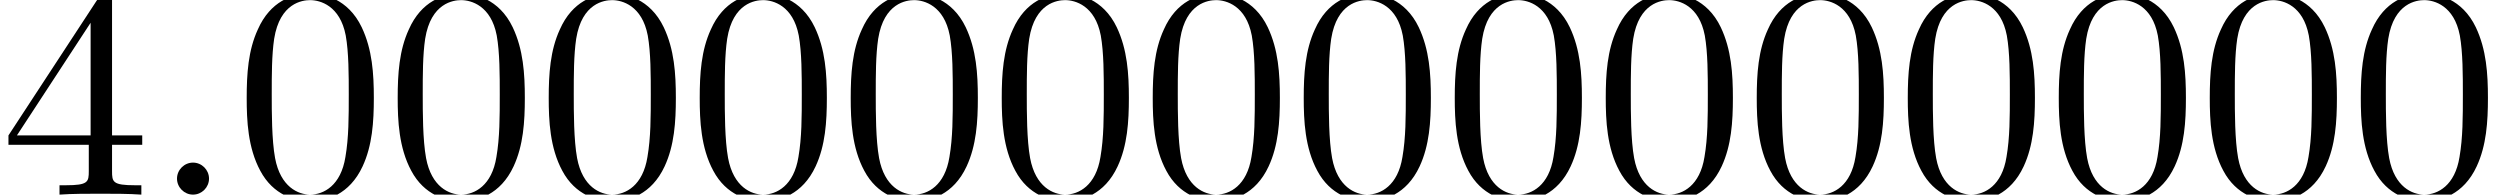 <?xml version='1.0' encoding='UTF-8'?>
<!-- This file was generated by dvisvgm 2.13.3 -->
<svg version='1.1' xmlns='http://www.w3.org/2000/svg' xmlns:xlink='http://www.w3.org/1999/xlink' width='82.469pt' height='6.42pt' viewBox='130.621 -6.42 82.469 6.42'>
<defs>
<path id='g0-46' d='M1.913-.528C1.913-.817 1.674-1.056 1.385-1.056S.857-.817 .857-.528S1.096 0 1.385 0S1.913-.239 1.913-.528Z'/>
<path id='g0-48' d='M4.583-3.188C4.583-3.985 4.533-4.782 4.184-5.519C3.726-6.476 2.909-6.635 2.491-6.635C1.893-6.635 1.166-6.376 .757-5.45C.438-4.762 .389-3.985 .389-3.188C.389-2.441 .428-1.544 .837-.787C1.265 .02 1.993 .219 2.481 .219C3.019 .219 3.776 .01 4.214-.936C4.533-1.624 4.583-2.401 4.583-3.188ZM2.481 0C2.092 0 1.504-.249 1.325-1.205C1.215-1.803 1.215-2.72 1.215-3.308C1.215-3.945 1.215-4.603 1.295-5.141C1.484-6.326 2.232-6.416 2.481-6.416C2.809-6.416 3.467-6.237 3.656-5.25C3.756-4.692 3.756-3.935 3.756-3.308C3.756-2.56 3.756-1.883 3.646-1.245C3.497-.299 2.929 0 2.481 0Z'/>
<path id='g0-52' d='M2.929-1.644V-.777C2.929-.418 2.909-.309 2.172-.309H1.963V0C2.371-.03 2.889-.03 3.308-.03S4.254-.03 4.663 0V-.309H4.453C3.716-.309 3.696-.418 3.696-.777V-1.644H4.692V-1.953H3.696V-6.486C3.696-6.685 3.696-6.745 3.537-6.745C3.447-6.745 3.417-6.745 3.337-6.625L.279-1.953V-1.644H2.929ZM2.989-1.953H.558L2.989-5.669V-1.953Z'/>
</defs>
<g id='page1'>
<use x='130.621' y='0' xlink:href='#g0-52'/>
<use x='135.603' y='0' xlink:href='#g0-46'/>
<use x='138.37' y='0' xlink:href='#g0-48'/>
<use x='143.351' y='0' xlink:href='#g0-48'/>
<use x='148.333' y='0' xlink:href='#g0-48'/>
<use x='153.314' y='0' xlink:href='#g0-48'/>
<use x='158.295' y='0' xlink:href='#g0-48'/>
<use x='163.277' y='0' xlink:href='#g0-48'/>
<use x='168.258' y='0' xlink:href='#g0-48'/>
<use x='173.239' y='0' xlink:href='#g0-48'/>
<use x='178.221' y='0' xlink:href='#g0-48'/>
<use x='183.202' y='0' xlink:href='#g0-48'/>
<use x='188.183' y='0' xlink:href='#g0-48'/>
<use x='193.165' y='0' xlink:href='#g0-48'/>
<use x='198.146' y='0' xlink:href='#g0-48'/>
<use x='203.127' y='0' xlink:href='#g0-48'/>
<use x='208.109' y='0' xlink:href='#g0-48'/>
</g>
</svg>